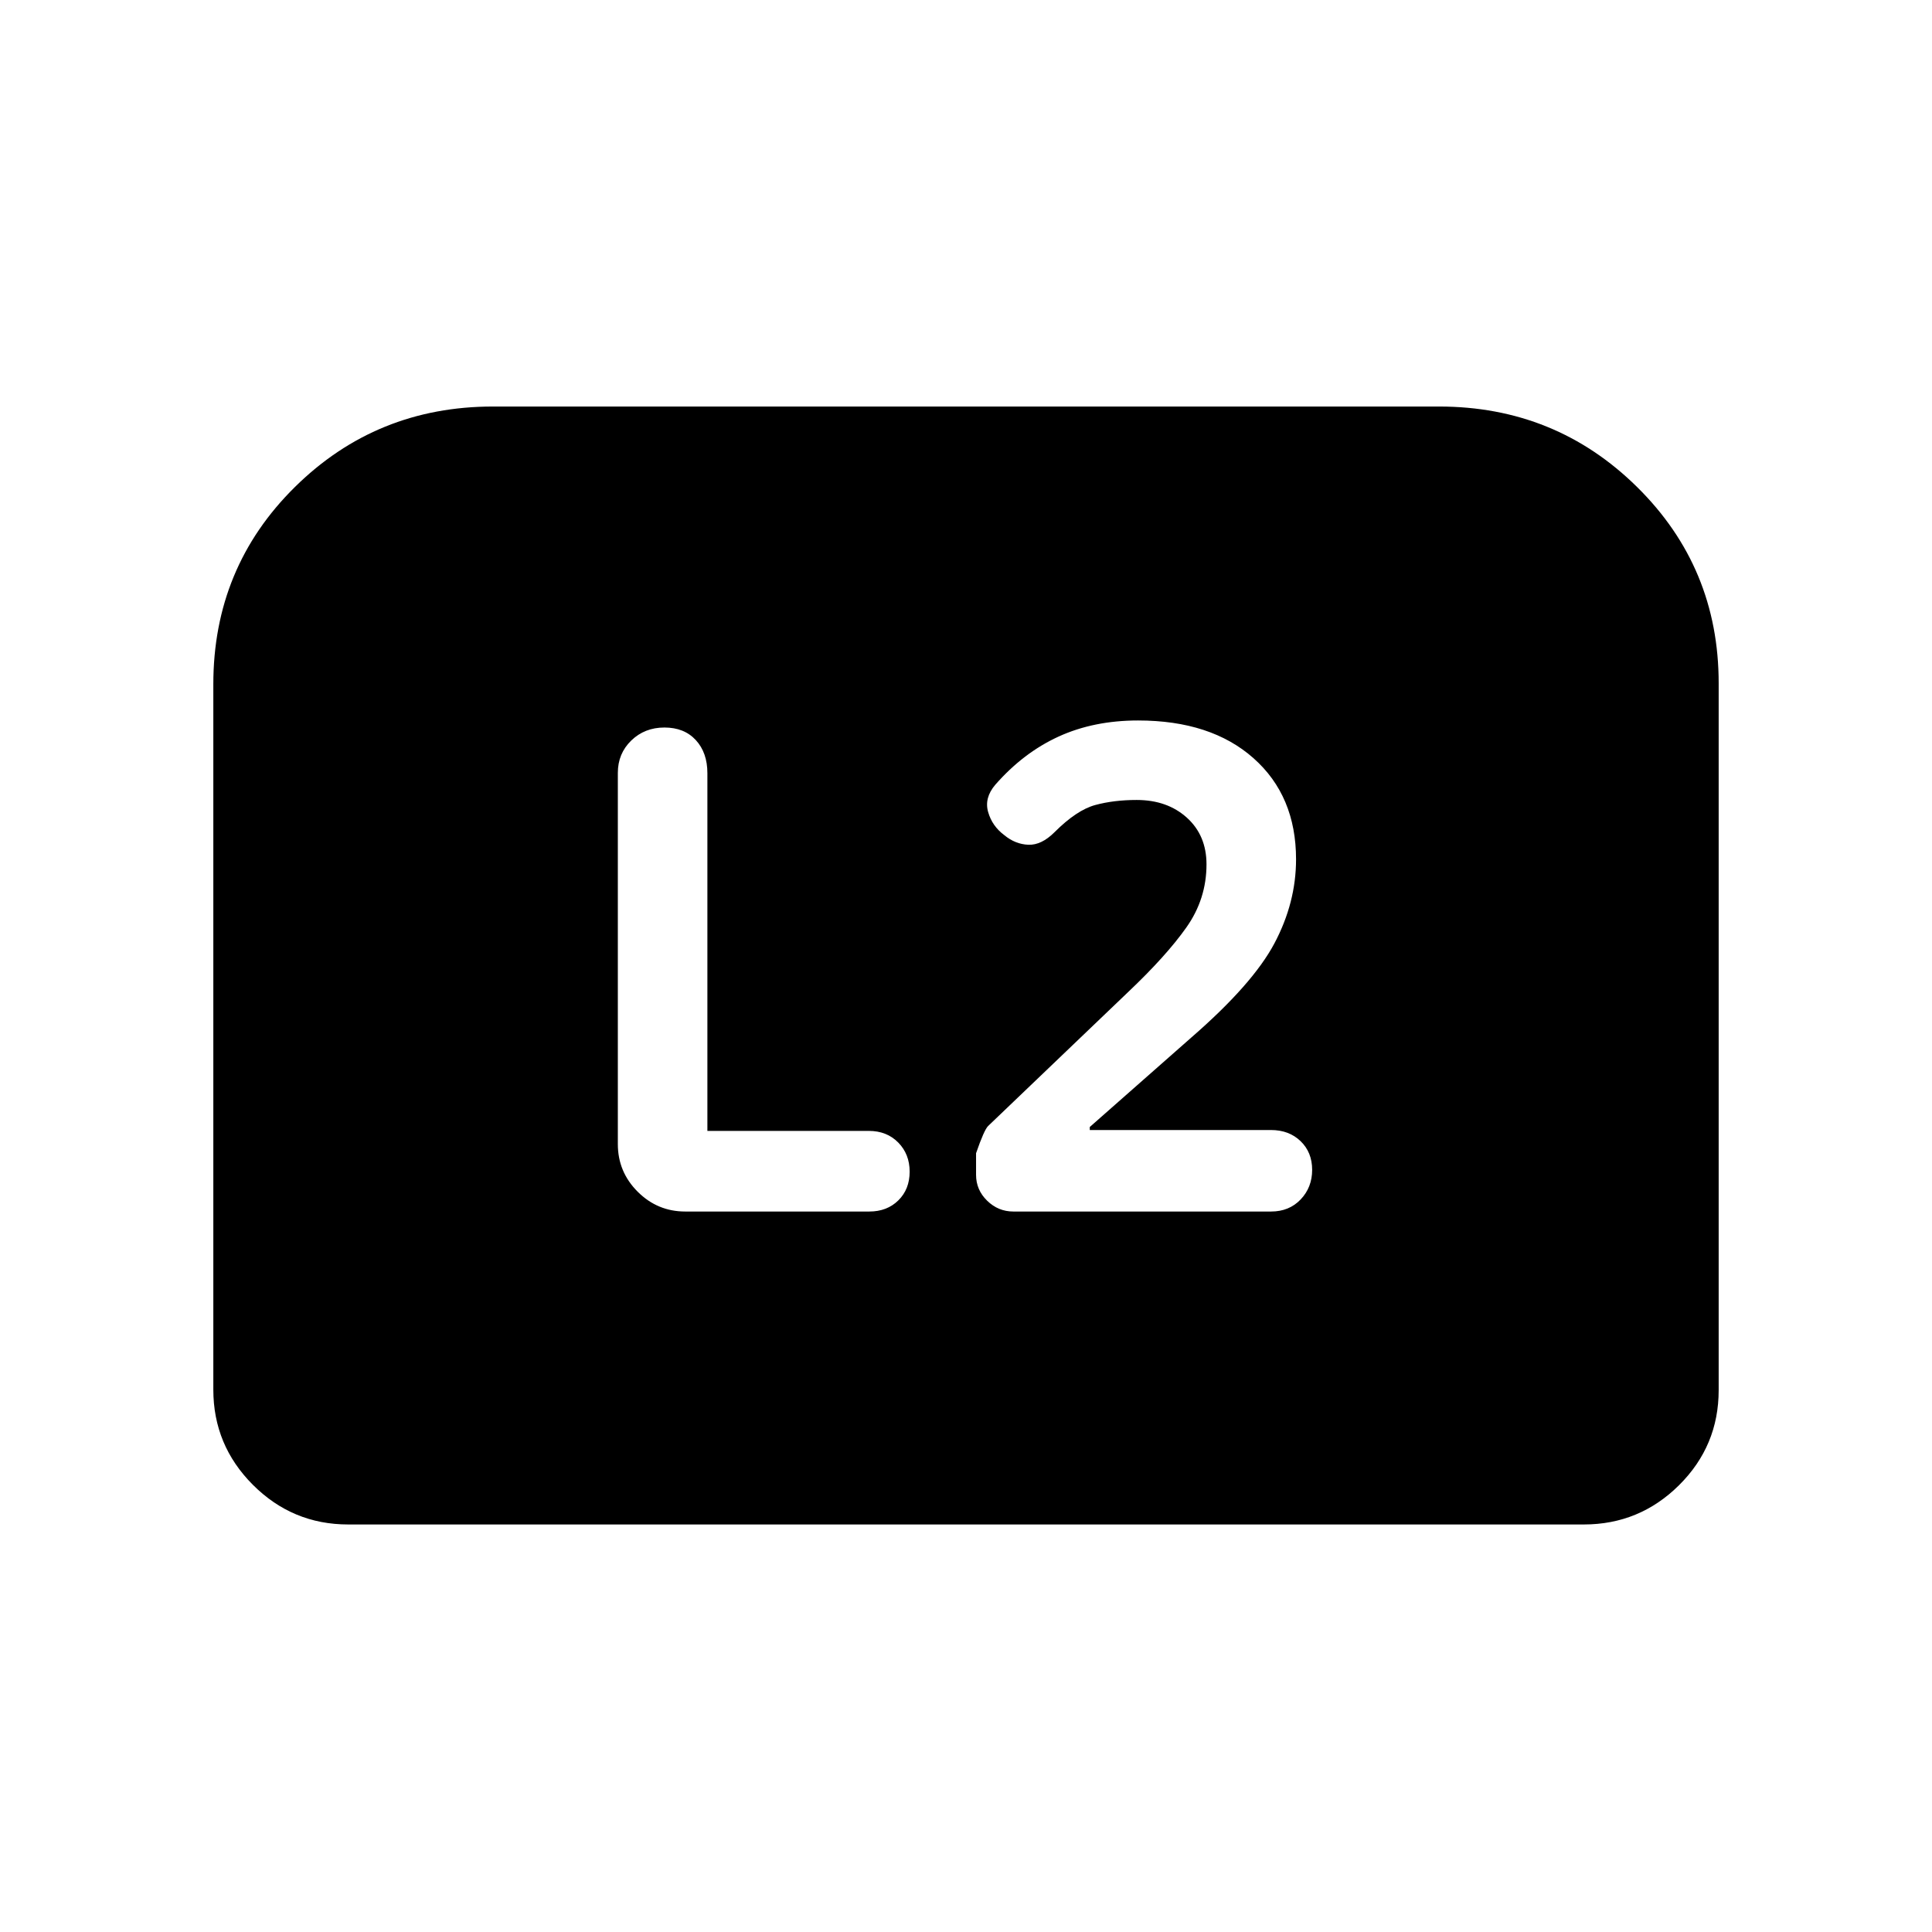 <svg xmlns="http://www.w3.org/2000/svg" height="20" viewBox="0 -960 960 960" width="20"><path d="M541.5-398.5v-1.5l50.5-44.5q30.5-26.5 41.25-46.75T644-533q0-31.5-21.13-50.25T565.5-602q-22 0-39.5 8t-31.5 24q-5.5 6.5-3.5 13.5t8.05 11.5q5.45 4.5 11.95 4.75 6.5.25 13-6.25 11-11 20.25-13.5t20.54-2.5q15.21 0 24.96 8.8 9.75 8.81 9.75 23.2 0 17.19-10 31.34-10 14.16-29 32.16L491-400.5q-2 1.94-6 13.53v10.76q0 7.45 5.5 12.83t13.03 5.38h128.06q8.98 0 14.7-6 5.71-6 5.71-14.71t-5.74-14.25q-5.73-5.54-14.75-5.54H541.5Zm-190 .44v-177.73q0-10.21-5.75-16.46t-15.59-6.25q-9.84 0-16.5 6.47-6.66 6.48-6.66 16.05v184.48q0 13.8 9.85 23.65Q326.7-358 340.5-358h91.45q8.82 0 14.43-5.54 5.62-5.54 5.62-14.25t-5.67-14.49q-5.68-5.78-14.59-5.78H351.5ZM106-269.5V-620q0-58 40.53-98T245-758h470q57.94 0 98.47 40T854-620.48v351.22q0 27.7-19.68 47.23Q814.64-202.5 787-202.5H173q-27.64 0-47.32-19.68T106-269.5Z"/></svg>